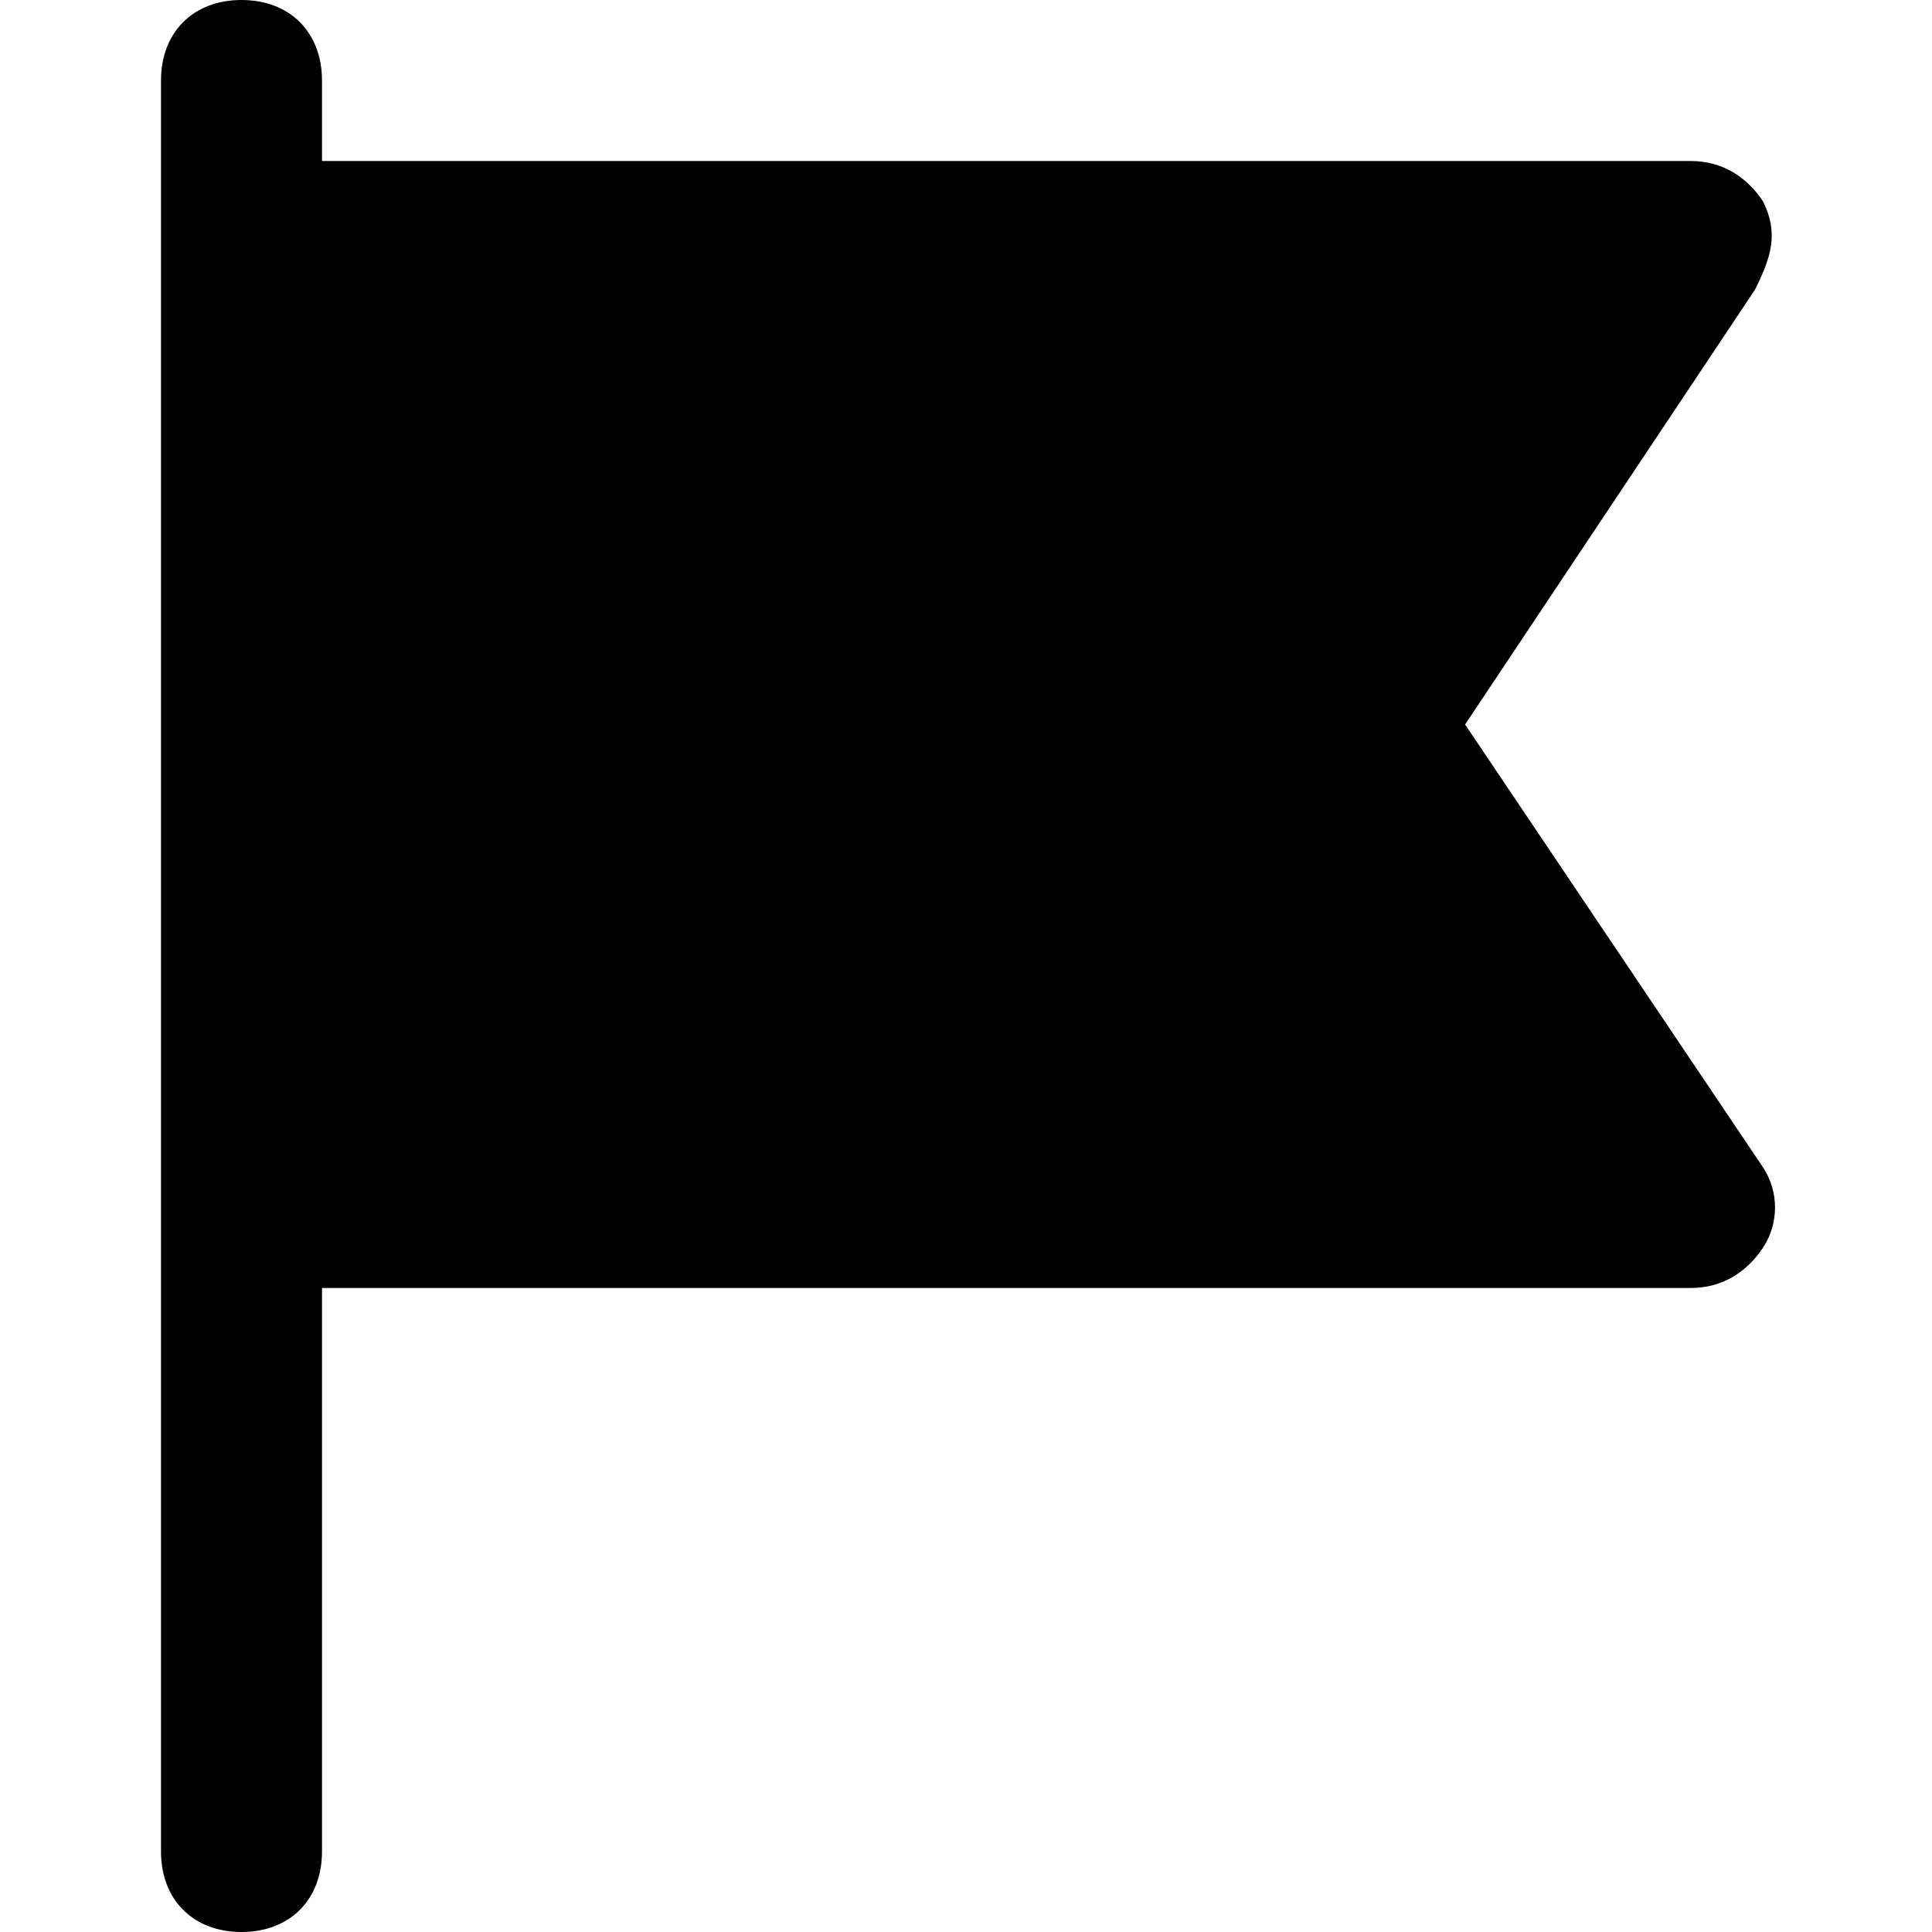 <?xml version="1.0" encoding="utf-8"?>
<!-- Generator: Adobe Illustrator 19.1.0, SVG Export Plug-In . SVG Version: 6.00 Build 0)  -->
<!DOCTYPE svg PUBLIC "-//W3C//DTD SVG 1.1//EN" "http://www.w3.org/Graphics/SVG/1.1/DTD/svg11.dtd">
<svg version="1.1" id="Layer_1" xmlns="http://www.w3.org/2000/svg" xmlns:xlink="http://www.w3.org/1999/xlink" x="0px" y="0px"
	 width="24px" height="24px" viewBox="0 0 24 24" enable-background="new 0 0 24 24" xml:space="preserve">
<path d="M21.9,2.5C21.7,2.2,21.4,2,21,2H4V1c0-0.6-0.4-1-1-1S2,0.4,2,1v22c0,0.6,0.4,1,1,1s1-0.4,1-1v-7h17c0.4,0,0.7-0.2,0.9-0.5
	c0.2-0.3,0.2-0.7,0-1L18.2,9l3.6-5.4C22,3.2,22.1,2.9,21.9,2.5z"/>
</svg>
